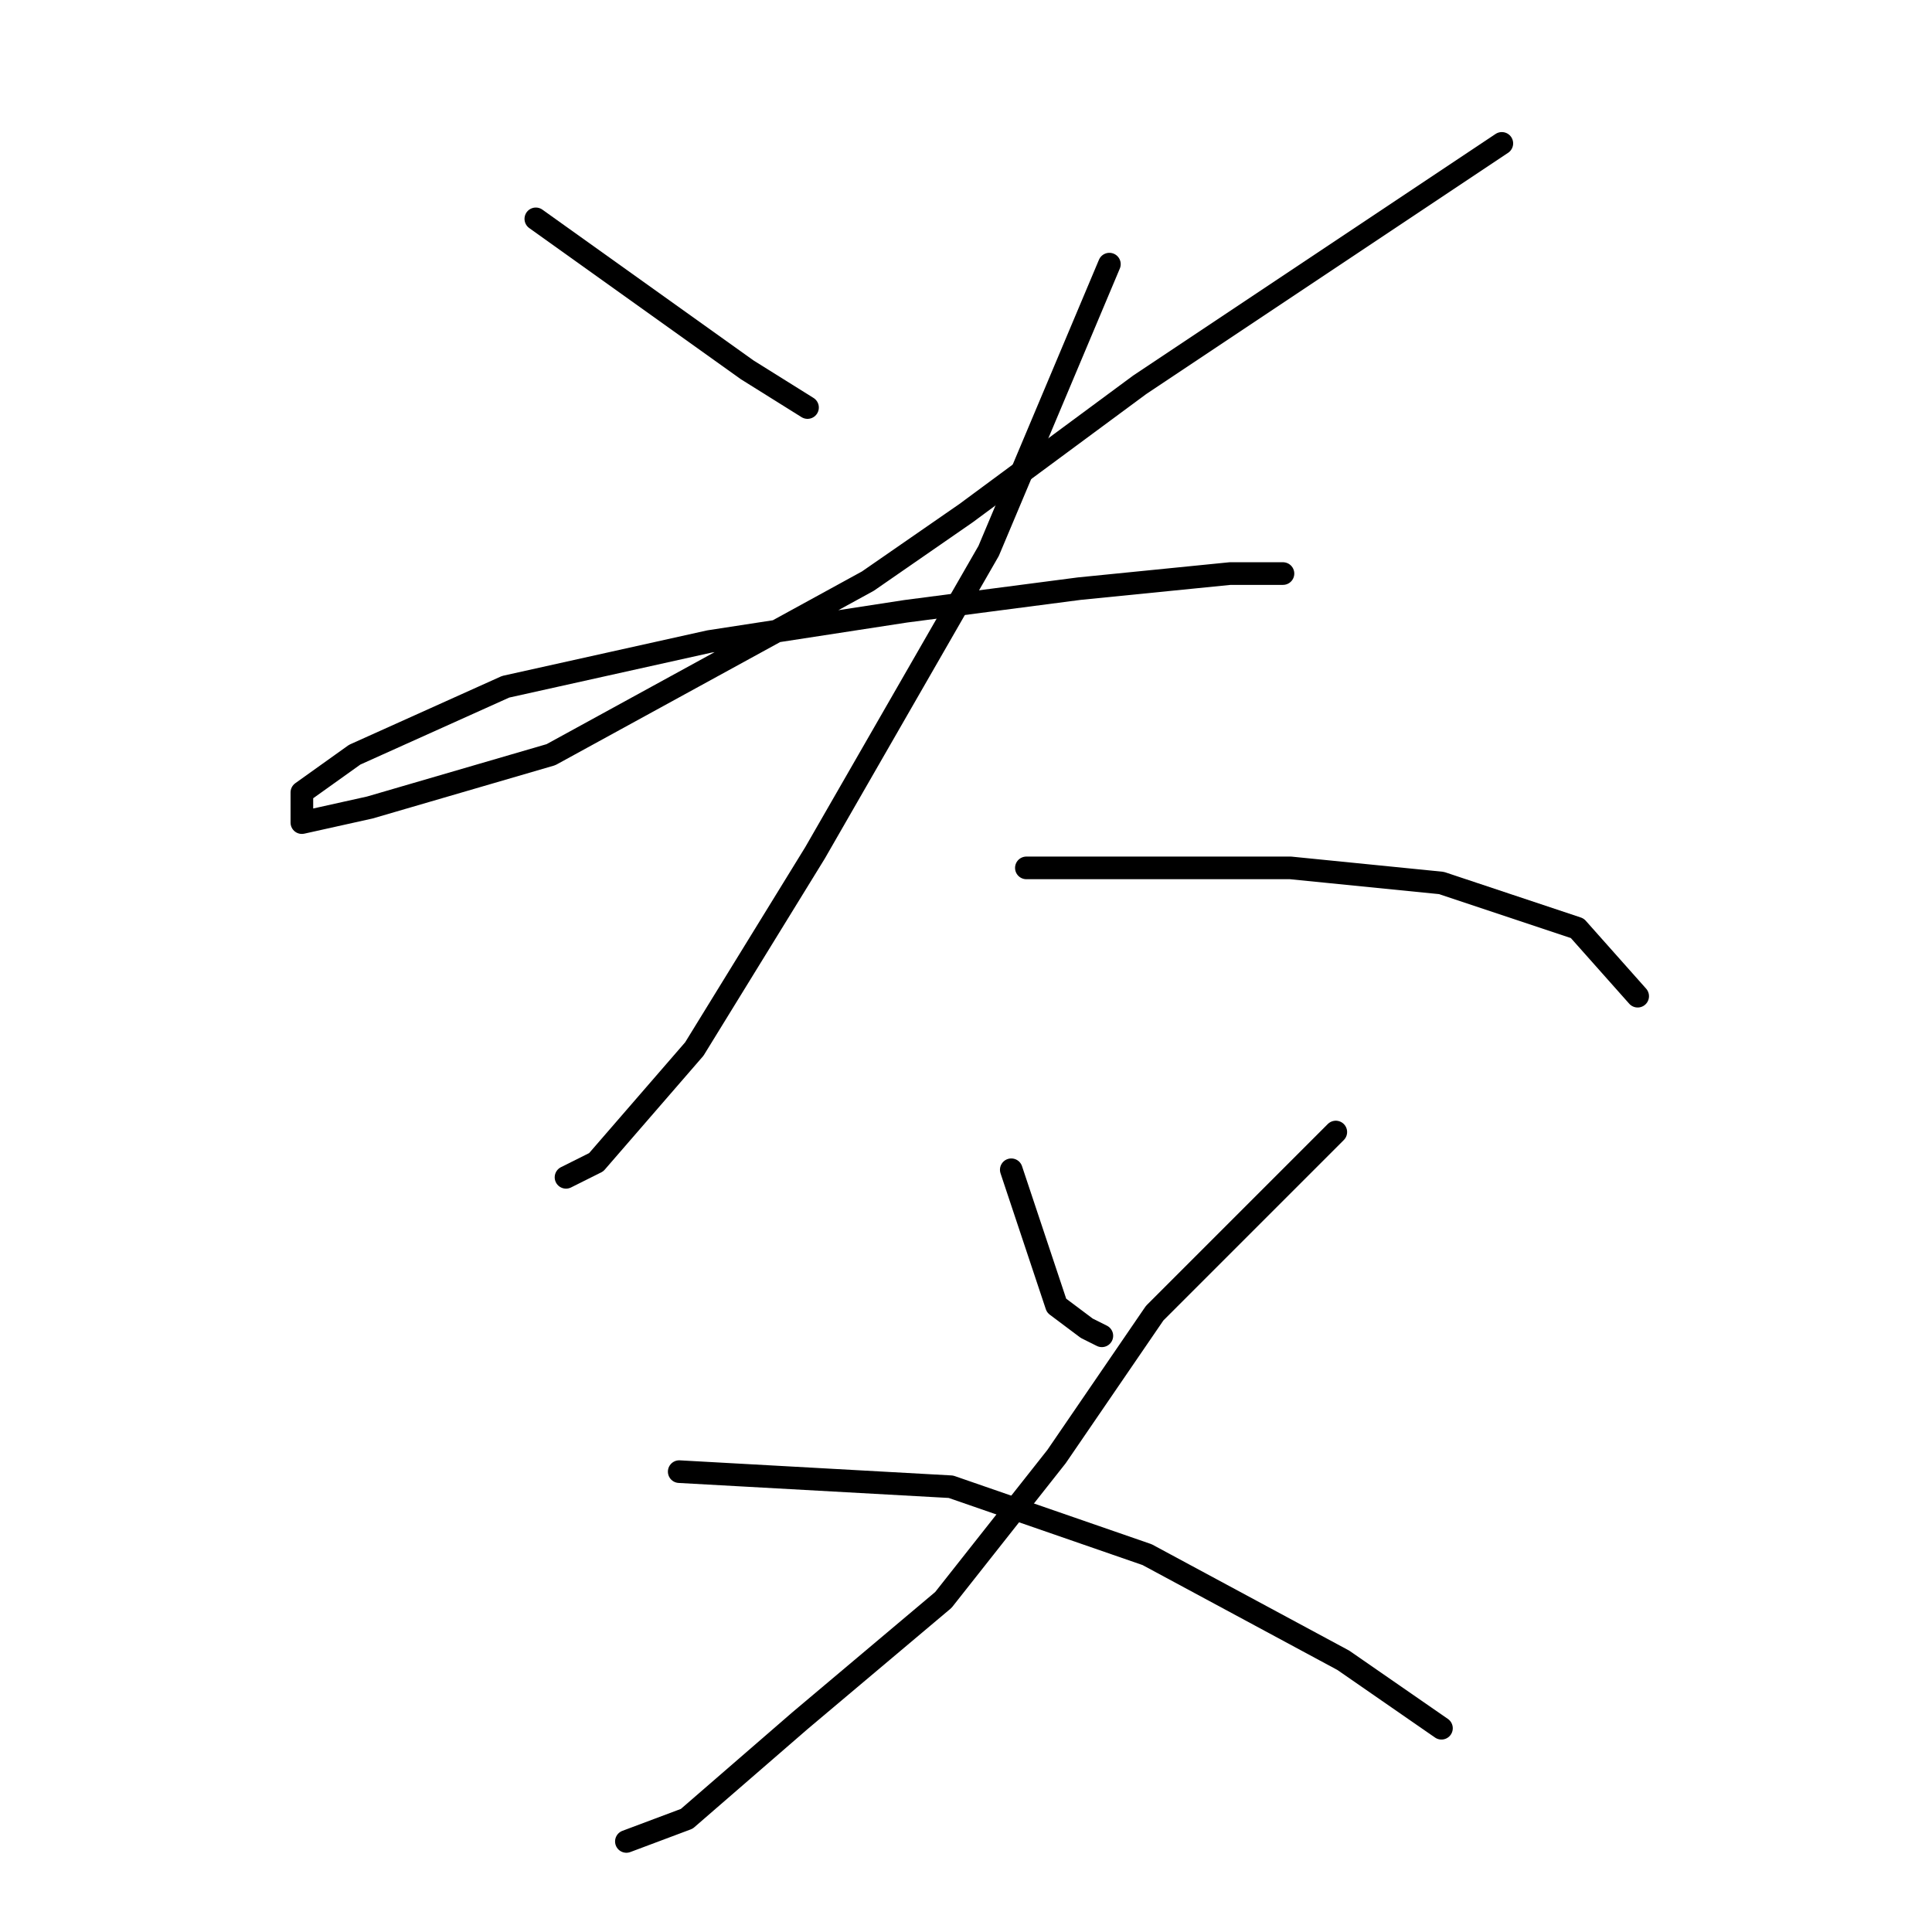<?xml version="1.0" standalone="no"?>
    <svg width="256" height="256" xmlns="http://www.w3.org/2000/svg" version="1.1">
    <polyline stroke="black" stroke-width="3" stroke-linecap="round" fill="transparent" stroke-linejoin="round" points="71 29 85 39 99 49 107 54 107 54 " />
        <polyline stroke="black" stroke-width="3" stroke-linecap="round" fill="transparent" stroke-linejoin="round" points="199 19 175 35 151 51 128 68 115 77 73 100 49 107 40 109 40 105 47 100 67 91 94 85 120 81 143 78 163 76 170 76 170 76 " />
        <polyline stroke="black" stroke-width="3" stroke-linecap="round" fill="transparent" stroke-linejoin="round" points="147 35 139 54 131 73 108 113 100 126 92 139 79 154 75 156 75 156 " />
        <polyline stroke="black" stroke-width="3" stroke-linecap="round" fill="transparent" stroke-linejoin="round" points="136 115 144 115 152 115 171 115 191 117 209 123 217 132 217 132 " />
        <polyline stroke="black" stroke-width="3" stroke-linecap="round" fill="transparent" stroke-linejoin="round" points="134 155 137 164 140 173 144 176 146 177 146 177 " />
        <polyline stroke="black" stroke-width="3" stroke-linecap="round" fill="transparent" stroke-linejoin="round" points="177 150 165 162 153 174 140 193 125 212 106 228 91 241 83 244 83 244 " />
        <polyline stroke="black" stroke-width="3" stroke-linecap="round" fill="transparent" stroke-linejoin="round" points="90 195 108 196 126 197 152 206 178 220 191 229 191 229 " />
        </svg>